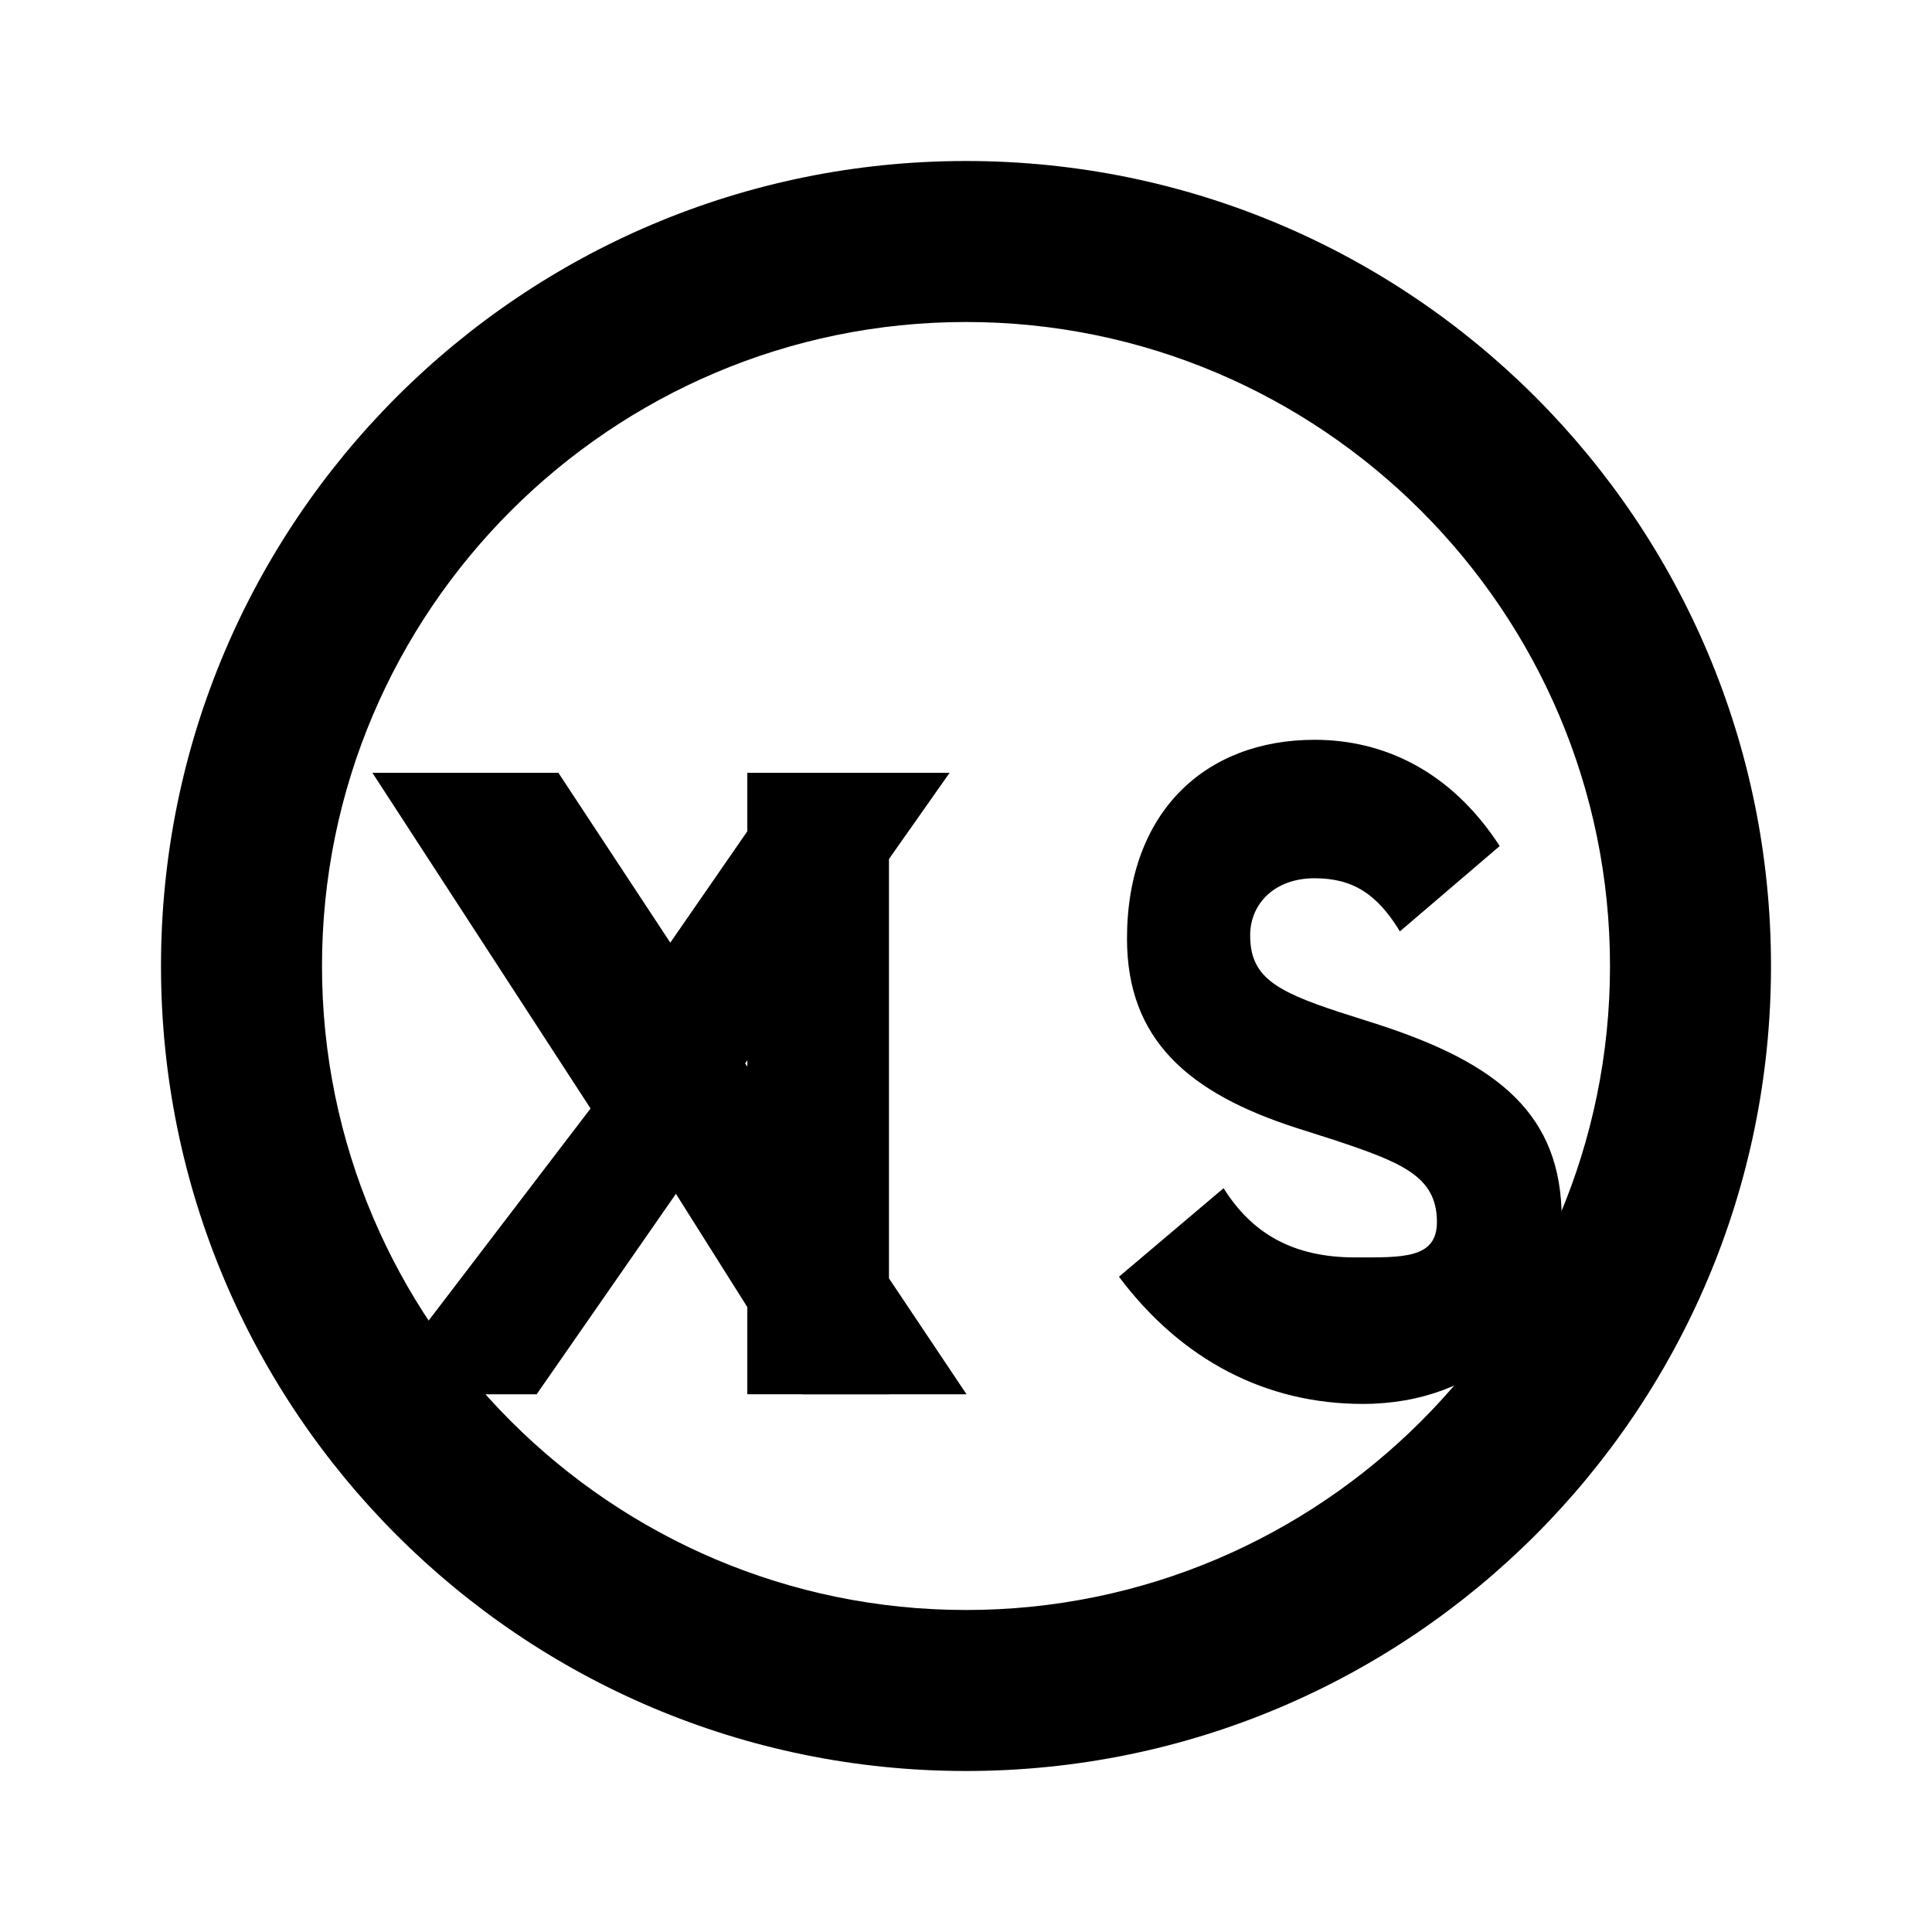 <svg xmlns="http://www.w3.org/2000/svg" width="48" height="48" viewBox="0 0 48 48" fill="none">
  <path d="M24 4C12.954 4 4 12.954 4 24C4 35.046 12.954 44 24 44C35.046 44 44 35.046 44 24C44 12.954 35.046 4 24 4ZM24 8C32.822 8 40 15.178 40 24C40 32.822 32.822 40 24 40C15.178 40 8 32.822 8 24C8 15.178 15.178 8 24 8Z" fill="#000000"/>
  <path d="M33.666 31.24C32.12 31.24 31.1 30.64 30.4 29.52L27.8 31.72C29.36 33.8 31.46 34.88 33.86 34.88C36.76 34.88 38.8 32.94 38.8 30.28C38.8 27.7 37.24 26.42 34.2 25.44L33.26 25.14C31.68 24.62 31.06 24.26 31.06 23.24C31.06 22.44 31.68 21.82 32.66 21.82C33.62 21.82 34.22 22.22 34.78 23.14L37.26 21.02C36.04 19.14 34.36 18.38 32.66 18.38C29.94 18.38 28 20.18 28 23.32C28 25.84 29.54 27.16 32.2 28.02L33.14 28.32C34.82 28.88 35.7 29.22 35.7 30.36C35.7 31.28 34.84 31.24 33.66 31.24Z" fill="#000000"/>
  <path d="M18.567 34.64H22.086V19.2H18.567V34.64Z" fill="#000000"/>
  <path d="M9.252 19.2L14.672 27.54L9.252 34.64H13.333L16.793 29.66L19.932 34.64H24.013L18.513 26.42L23.593 19.2H19.572L16.653 23.42L13.873 19.2H9.252Z" fill="#000000"/>
</svg>
